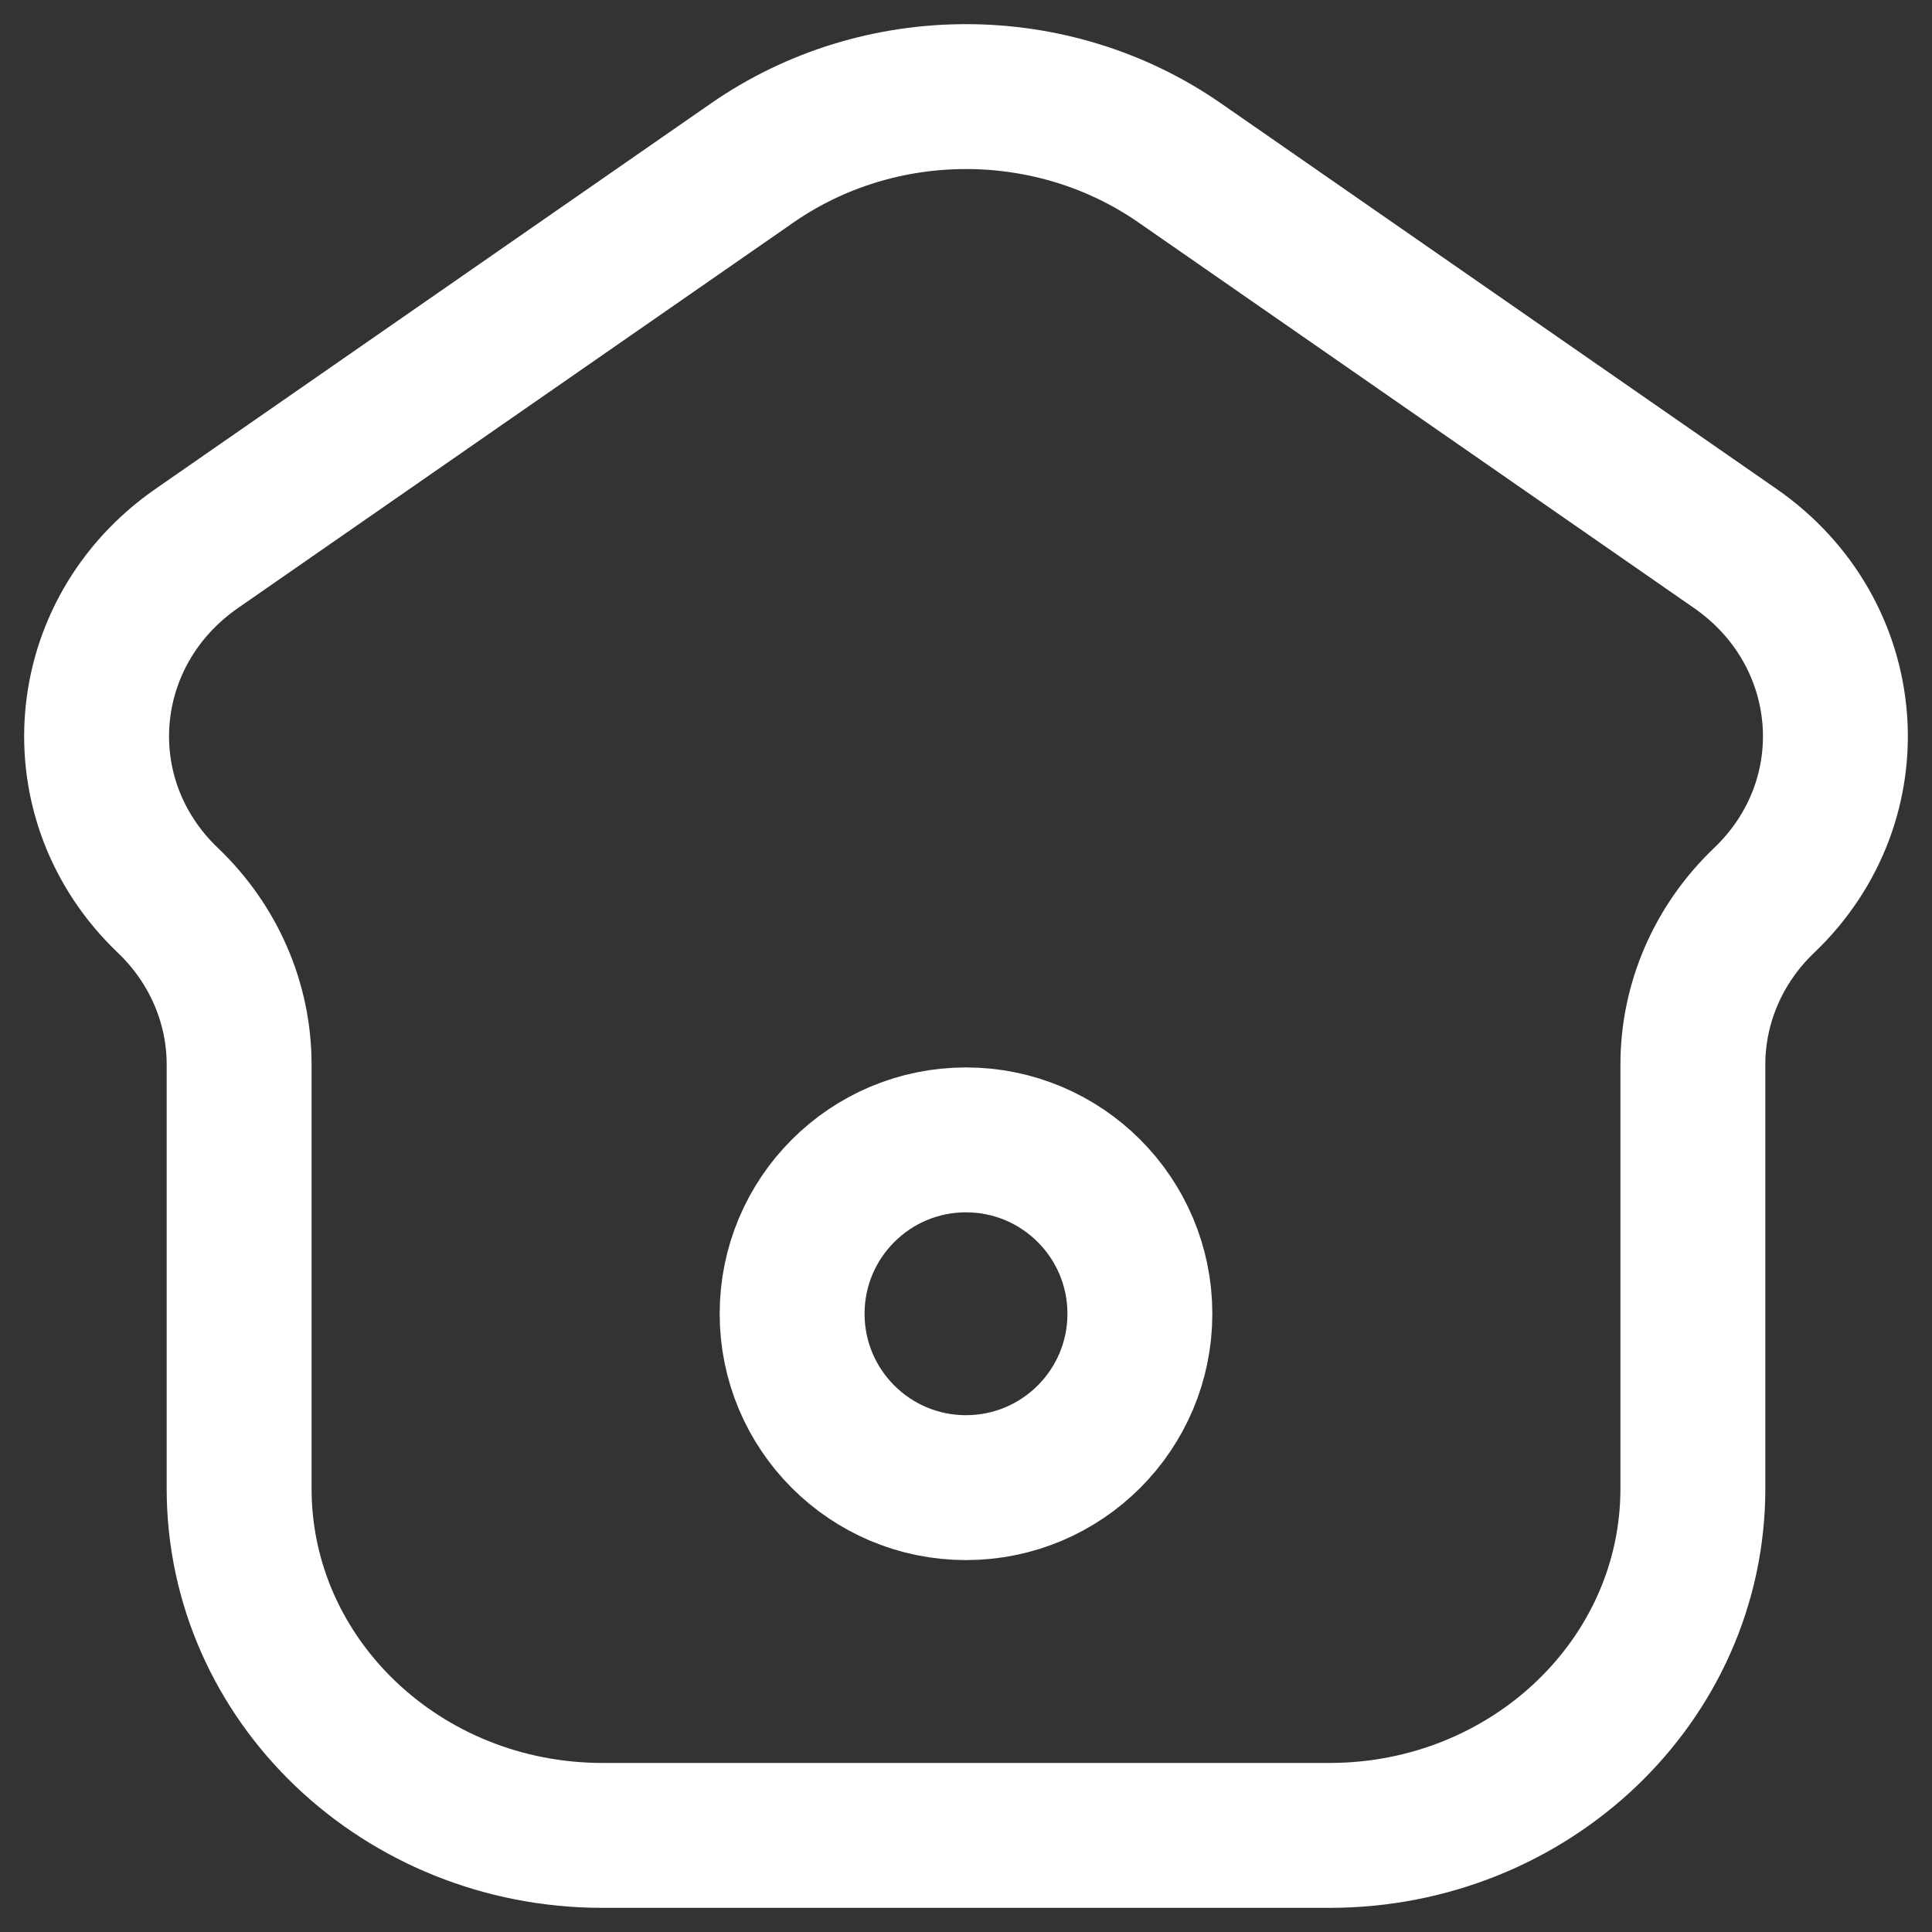 <svg width="200" height="200" viewBox="0 0 200 200" fill="none" xmlns="http://www.w3.org/2000/svg">
<rect x="0" y="0" width="200" height="200" fill="#333333" stroke="none"/>
<path d="M62.377 190H137.623C158.402 190 175.246 173.926 175.246 154.097V110.197C175.246 103.823 177.9 97.71 182.623 93.203C193.566 82.76 192.143 65.458 179.627 56.772L122.129 16.867C108.936 7.711 91.064 7.711 77.871 16.867L20.373 56.772C7.857 65.458 6.434 82.76 17.377 93.203C22.1 97.71 24.754 103.823 24.754 110.197V154.097C24.754 173.926 41.598 190 62.377 190Z" stroke="white" stroke-width="15"/>
<path d="M118 136C118 145.941 109.941 154 100 154C90.059 154 82 145.941 82 136C82 126.059 90.059 118 100 118C109.941 118 118 126.059 118 136Z" stroke="white" stroke-width="15"/>
</svg>

